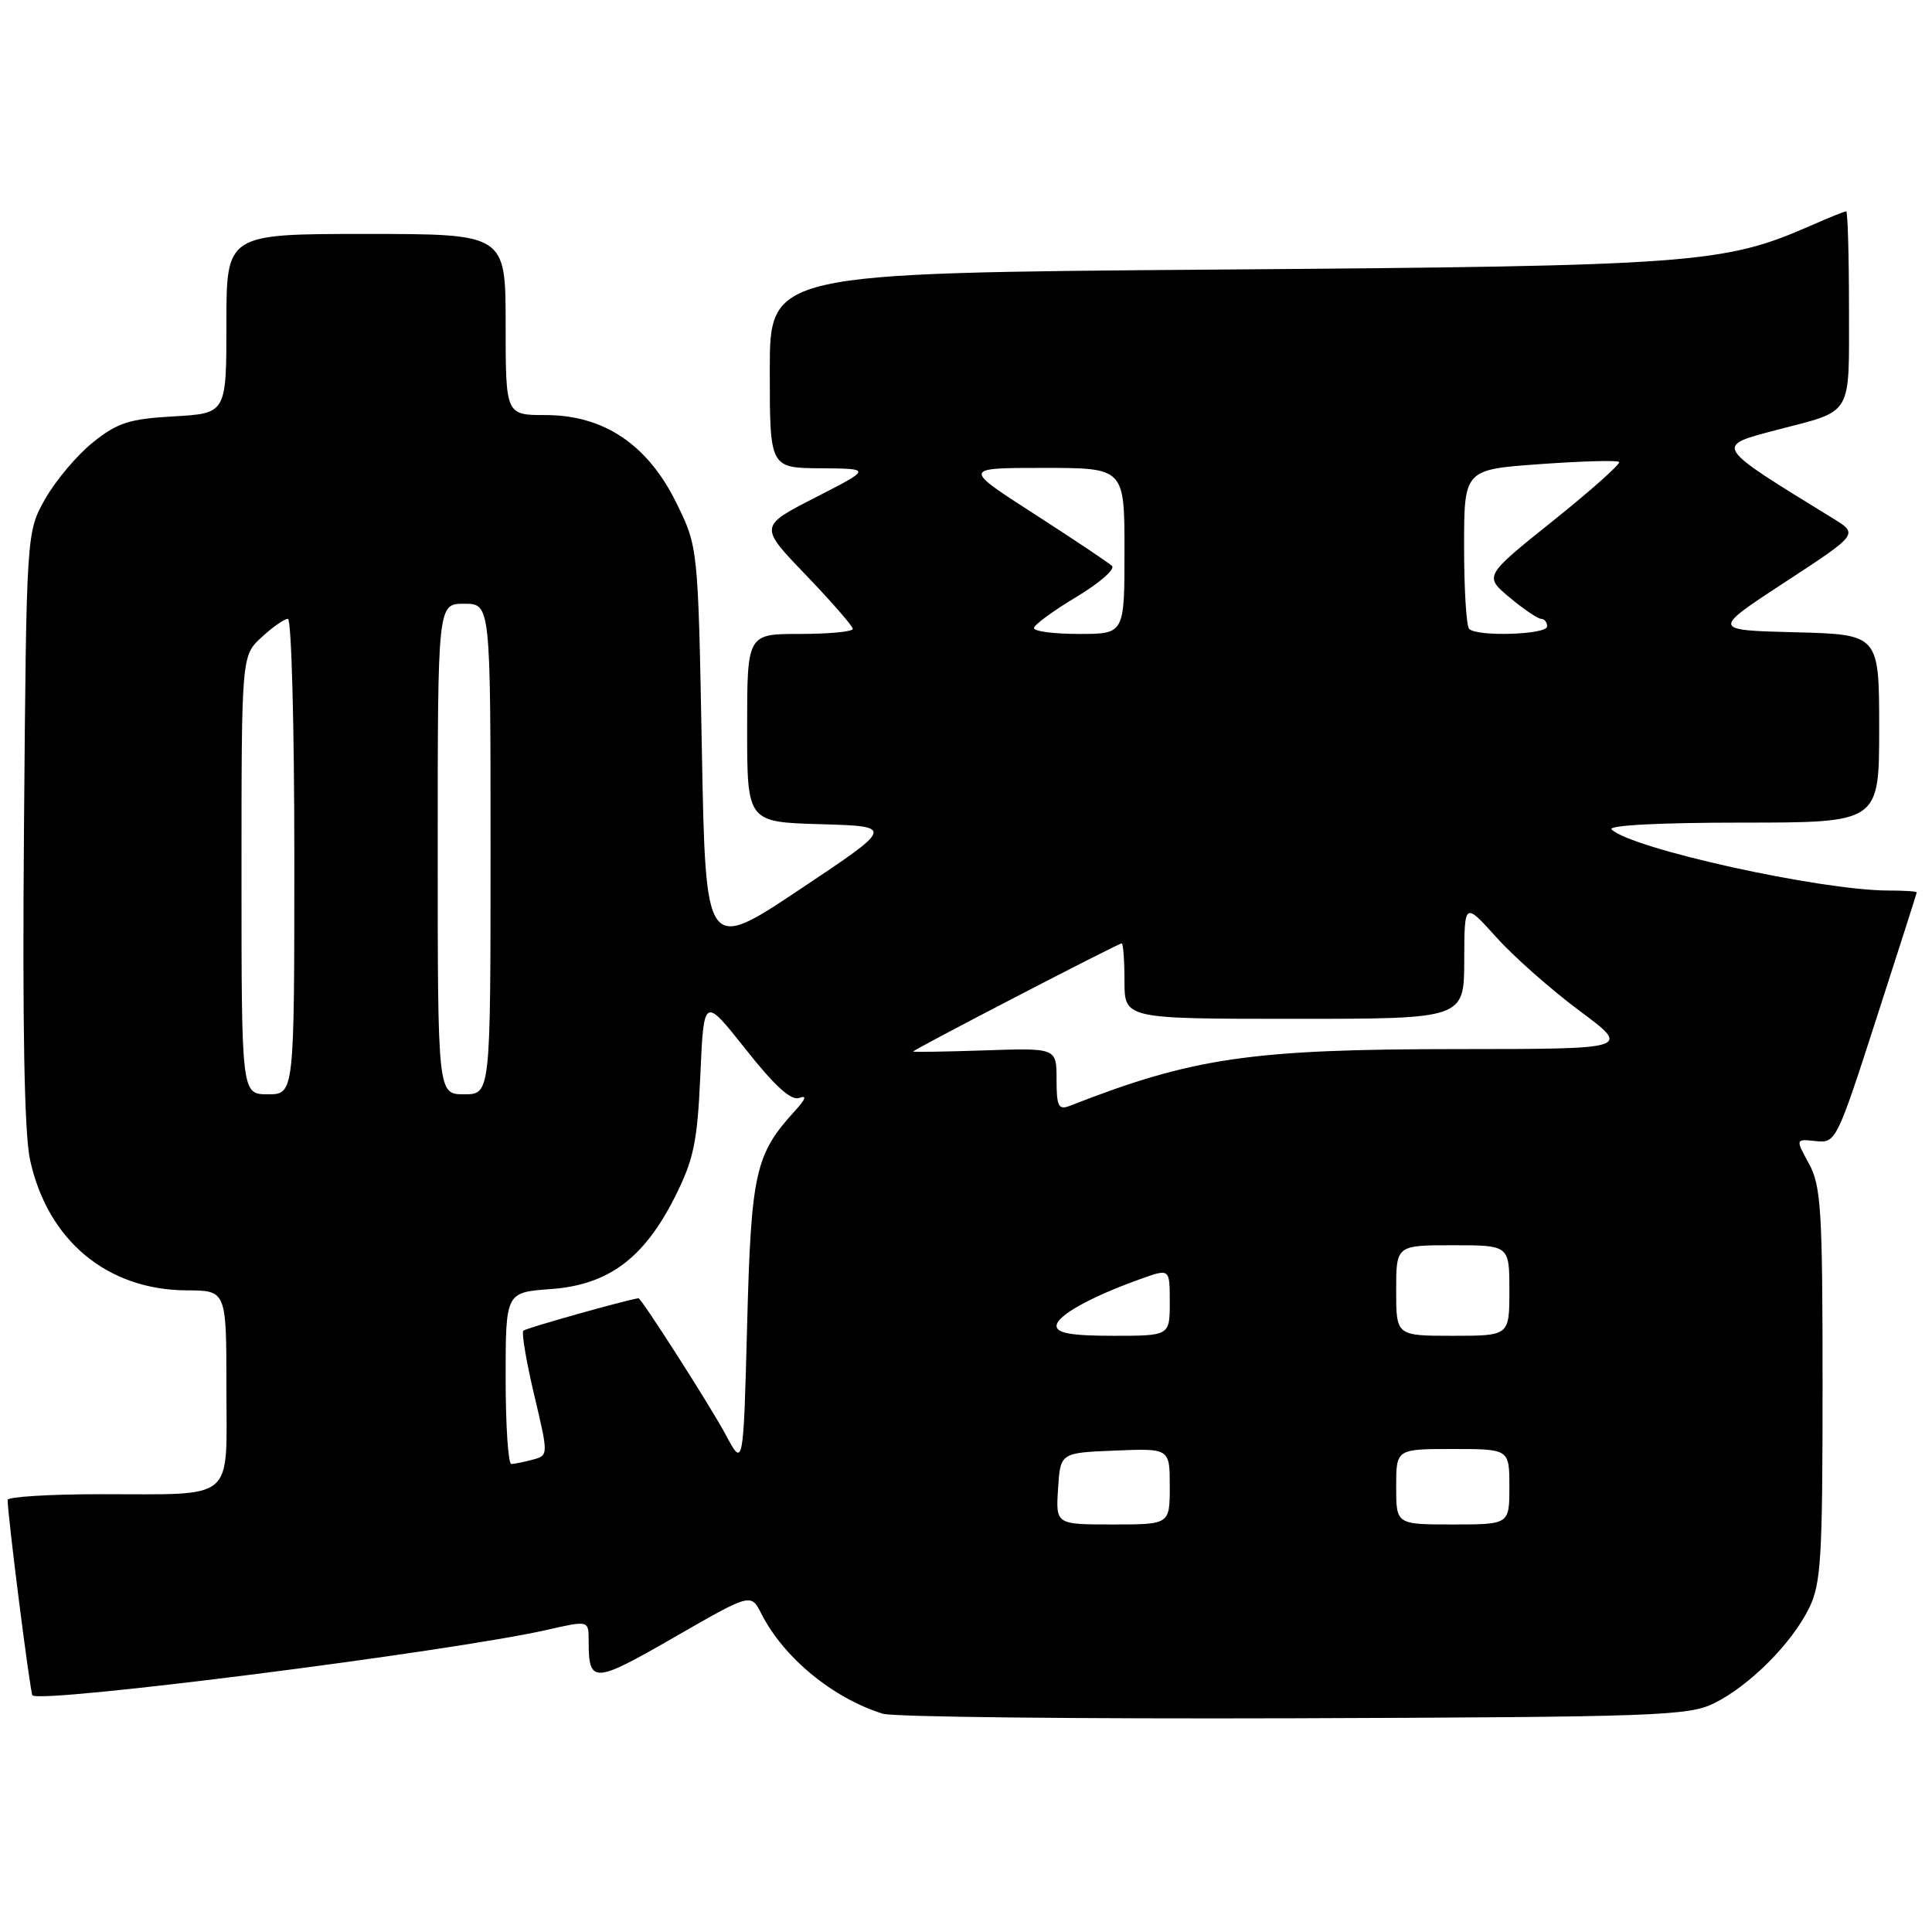 <?xml version="1.0" encoding="UTF-8" standalone="no"?>
<!DOCTYPE svg PUBLIC "-//W3C//DTD SVG 1.1//EN" "http://www.w3.org/Graphics/SVG/1.1/DTD/svg11.dtd" >
<svg xmlns="http://www.w3.org/2000/svg" xmlns:xlink="http://www.w3.org/1999/xlink" version="1.1" viewBox="0 0 256 256">
 <g >
 <path fill="currentColor"
d=" M 227.15 225.68 C 231.82 223.36 237.36 217.82 239.68 213.15 C 241.30 209.90 241.50 206.62 241.50 183.50 C 241.50 160.35 241.30 157.14 239.70 154.20 C 237.90 150.91 237.90 150.91 240.60 151.20 C 243.25 151.49 243.39 151.21 248.62 135.00 C 251.56 125.92 253.96 118.39 253.98 118.25 C 253.99 118.11 252.31 118.00 250.25 118.00 C 241.21 117.99 216.25 112.48 213.55 109.91 C 212.98 109.36 219.89 109.00 230.80 109.00 C 249.00 109.00 249.00 109.00 249.00 96.53 C 249.00 84.07 249.00 84.07 237.90 83.78 C 226.80 83.50 226.80 83.50 236.53 77.13 C 246.26 70.77 246.26 70.77 242.88 68.69 C 226.96 58.91 227.11 59.15 235.50 56.95 C 245.61 54.31 245.00 55.35 245.00 40.88 C 245.00 33.80 244.83 28.00 244.63 28.00 C 244.42 28.00 242.28 28.86 239.88 29.92 C 228.41 34.95 224.42 35.24 161.25 35.72 C 102.00 36.18 102.00 36.18 102.00 49.09 C 102.00 62.00 102.00 62.00 108.75 62.05 C 115.50 62.10 115.50 62.10 108.04 65.92 C 100.58 69.74 100.58 69.74 106.79 76.20 C 110.21 79.76 113.00 82.97 113.00 83.33 C 113.00 83.70 109.85 84.00 106.00 84.00 C 99.00 84.00 99.00 84.00 99.00 96.46 C 99.00 108.93 99.00 108.93 108.75 109.21 C 118.50 109.50 118.50 109.50 106.00 117.84 C 93.50 126.18 93.50 126.18 93.00 99.34 C 92.50 72.50 92.50 72.50 89.63 66.65 C 85.83 58.91 80.01 55.00 72.30 55.00 C 67.00 55.00 67.00 55.00 67.00 43.00 C 67.00 31.00 67.00 31.00 48.50 31.00 C 30.00 31.00 30.00 31.00 30.00 42.89 C 30.00 54.77 30.00 54.77 23.06 55.17 C 17.13 55.50 15.56 56.01 12.31 58.62 C 10.21 60.30 7.38 63.66 6.00 66.09 C 3.50 70.50 3.50 70.50 3.18 109.50 C 2.96 135.90 3.22 150.17 3.98 153.68 C 6.31 164.37 14.19 170.93 24.75 170.98 C 30.00 171.00 30.00 171.00 30.00 183.88 C 30.00 199.18 31.44 197.97 13.25 197.99 C 6.51 197.99 1.00 198.34 1.01 198.75 C 1.04 201.06 4.00 224.33 4.30 224.64 C 5.43 225.76 59.81 218.84 72.50 215.96 C 78.01 214.71 78.00 214.70 78.00 217.42 C 78.00 223.14 78.63 223.11 89.32 216.96 C 99.50 211.10 99.50 211.10 100.87 213.80 C 103.83 219.65 110.36 225.02 116.99 227.08 C 118.37 227.51 142.90 227.77 171.50 227.68 C 219.53 227.51 223.78 227.36 227.15 225.68 Z  M 140.20 197.25 C 140.50 192.50 140.50 192.50 147.75 192.21 C 155.00 191.91 155.00 191.91 155.00 196.96 C 155.00 202.00 155.00 202.00 147.45 202.00 C 139.89 202.00 139.89 202.00 140.20 197.25 Z  M 185.00 197.00 C 185.00 192.00 185.00 192.00 192.50 192.00 C 200.00 192.00 200.00 192.00 200.00 197.00 C 200.00 202.00 200.00 202.00 192.50 202.00 C 185.00 202.00 185.00 202.00 185.00 197.00 Z  M 67.00 182.62 C 67.00 171.24 67.00 171.24 72.98 170.81 C 80.60 170.26 85.32 166.75 89.42 158.62 C 91.93 153.62 92.40 151.38 92.80 142.43 C 93.26 132.03 93.26 132.03 98.82 139.05 C 102.67 143.92 104.84 145.89 105.91 145.48 C 106.95 145.08 106.76 145.64 105.34 147.19 C 100.07 152.96 99.53 155.35 99.00 175.50 C 98.50 194.50 98.50 194.50 96.14 190.07 C 94.18 186.40 84.95 171.96 84.60 172.02 C 82.56 172.36 69.68 175.99 69.35 176.32 C 69.09 176.58 69.73 180.40 70.78 184.82 C 72.68 192.85 72.68 192.85 70.59 193.41 C 69.44 193.72 68.16 193.98 67.75 193.99 C 67.34 193.99 67.00 188.88 67.00 182.62 Z  M 140.00 175.69 C 140.00 174.34 144.53 171.82 151.25 169.43 C 155.00 168.09 155.00 168.09 155.00 172.54 C 155.00 177.00 155.00 177.00 147.50 177.00 C 141.97 177.00 140.00 176.65 140.00 175.69 Z  M 185.00 171.00 C 185.00 165.00 185.00 165.00 192.50 165.00 C 200.00 165.00 200.00 165.00 200.00 171.00 C 200.00 177.00 200.00 177.00 192.50 177.00 C 185.00 177.00 185.00 177.00 185.00 171.00 Z  M 140.00 143.04 C 140.00 138.86 140.00 138.86 130.50 139.18 C 125.27 139.36 121.00 139.42 121.00 139.33 C 121.00 139.09 148.17 125.00 148.63 125.00 C 148.83 125.00 149.00 127.25 149.00 130.00 C 149.00 135.00 149.00 135.00 171.50 135.00 C 194.00 135.00 194.00 135.00 194.02 127.25 C 194.04 119.50 194.04 119.50 198.27 124.19 C 200.60 126.78 205.56 131.16 209.30 133.94 C 216.11 139.00 216.11 139.00 193.30 139.01 C 165.71 139.02 158.11 140.13 141.75 146.53 C 140.25 147.11 140.00 146.61 140.00 143.04 Z  M 32.00 115.95 C 32.00 86.90 32.00 86.90 34.65 84.45 C 36.10 83.10 37.68 82.00 38.15 82.00 C 38.62 82.00 39.00 96.17 39.00 113.50 C 39.00 145.00 39.00 145.00 35.50 145.00 C 32.00 145.00 32.00 145.00 32.00 115.95 Z  M 58.00 112.50 C 58.00 80.00 58.00 80.00 61.50 80.00 C 65.00 80.00 65.00 80.00 65.00 112.50 C 65.00 145.00 65.00 145.00 61.50 145.00 C 58.00 145.00 58.00 145.00 58.00 112.50 Z  M 137.00 83.23 C 137.00 82.81 139.52 80.96 142.59 79.12 C 145.66 77.28 147.80 75.42 147.34 74.98 C 146.88 74.55 142.24 71.45 137.03 68.09 C 127.56 62.00 127.56 62.00 138.28 62.00 C 149.00 62.00 149.00 62.00 149.00 73.00 C 149.00 84.00 149.00 84.00 143.00 84.00 C 139.70 84.00 137.00 83.66 137.00 83.23 Z  M 194.67 83.33 C 194.30 82.97 194.00 78.07 194.00 72.44 C 194.00 62.22 194.00 62.22 204.05 61.50 C 209.59 61.10 214.31 60.97 214.54 61.21 C 214.78 61.45 210.85 64.95 205.81 68.99 C 196.64 76.33 196.64 76.33 200.03 79.17 C 201.90 80.73 203.78 82.00 204.21 82.00 C 204.65 82.00 205.00 82.45 205.00 83.00 C 205.00 84.10 195.73 84.40 194.67 83.33 Z "/>
</g>
</svg>